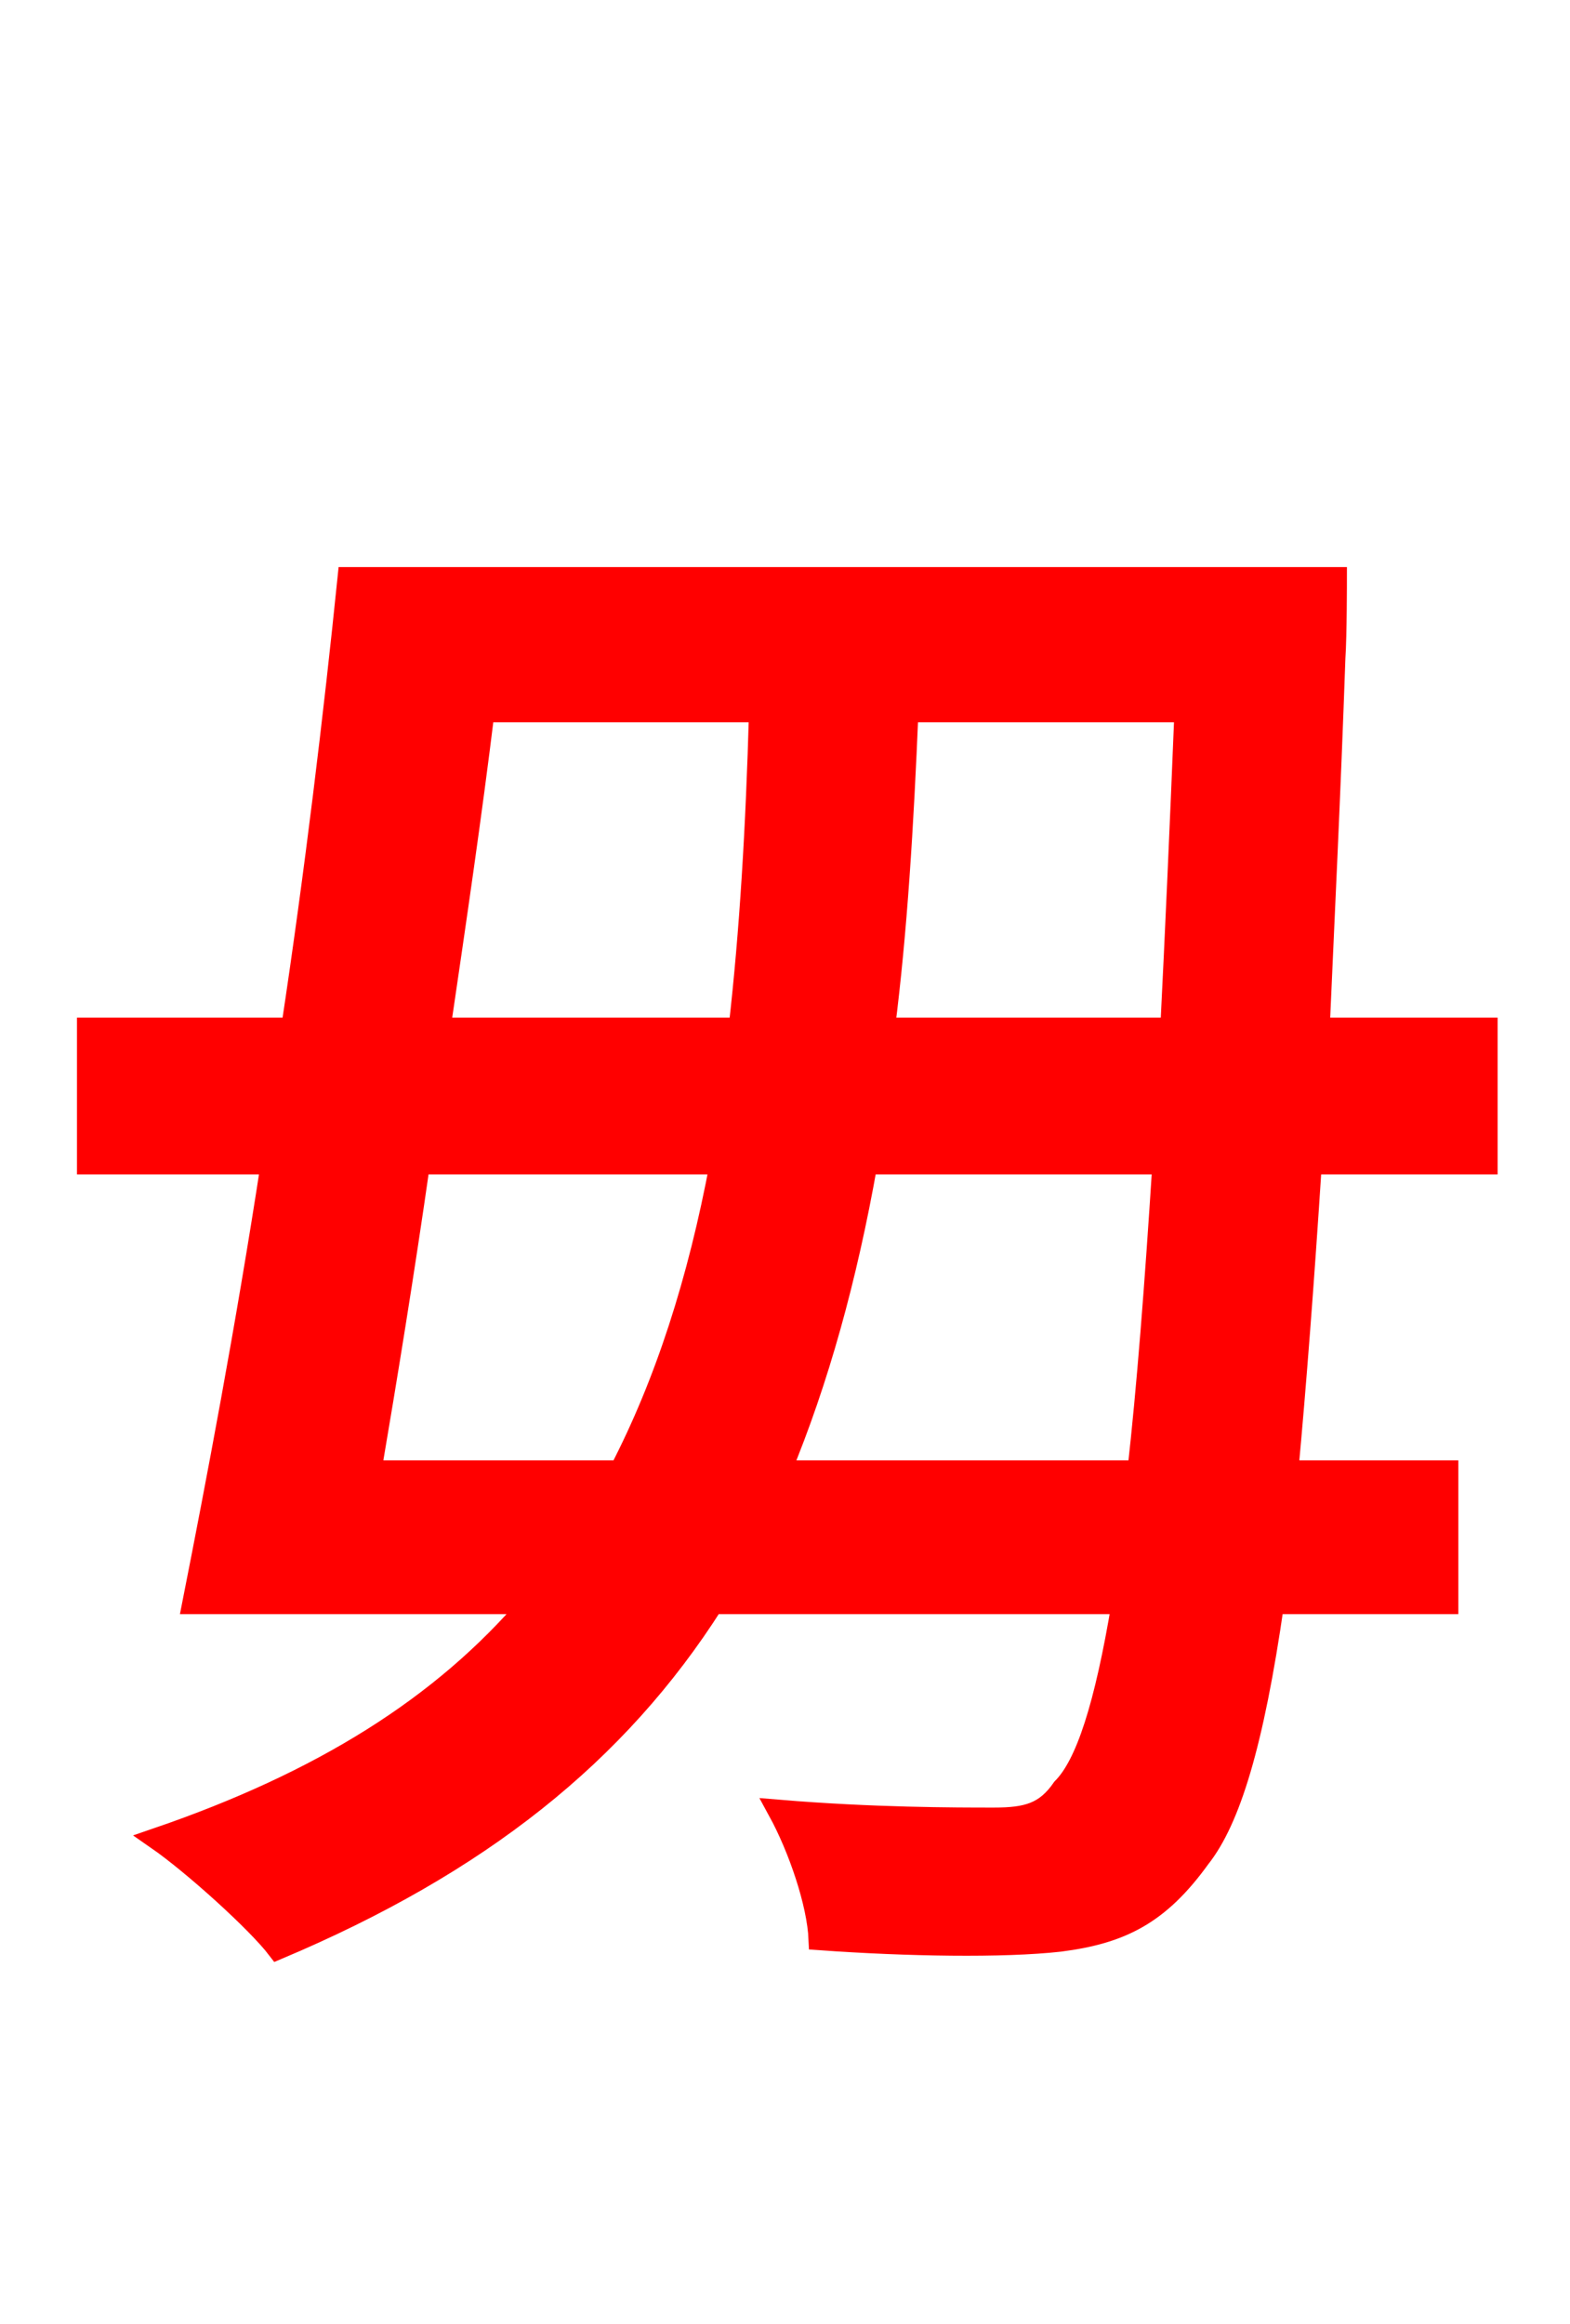 <svg xmlns="http://www.w3.org/2000/svg" xmlns:xlink="http://www.w3.org/1999/xlink" width="72" height="106.56"><path fill="red" stroke="red" d="M35.78 67.46C37.51 63.29 38.81 58.61 39.74 53.35L53.35 53.35C52.99 58.97 52.63 63.65 52.20 67.46ZM16.99 67.46C17.71 63.22 18.50 58.39 19.22 53.35L33.05 53.35C32.04 58.75 30.53 63.43 28.44 67.46ZM34.85 32.62C34.70 37.94 34.42 42.70 33.91 47.16L20.16 47.16C20.88 42.26 21.60 37.37 22.18 32.62ZM40.54 47.16C41.11 42.70 41.40 37.87 41.62 32.62L54.36 32.62C54.14 38.02 53.93 42.77 53.71 47.16ZM68.18 53.35L68.18 47.16L60.48 47.16C60.70 42.12 60.98 36.50 61.20 30.17C61.27 29.16 61.27 26.50 61.27 26.50L15.98 26.50C15.34 32.76 14.47 40.03 13.39 47.16L4.03 47.16L4.03 53.35L12.46 53.35C11.30 60.91 9.94 68.04 8.86 73.51L24.34 73.51C20.30 78.26 14.76 81.72 7.20 84.31C8.86 85.46 11.81 88.13 12.74 89.35C21.96 85.46 28.30 80.42 32.69 73.51L51.48 73.51C50.69 78.26 49.82 80.93 48.74 82.01C47.95 83.16 47.09 83.38 45.58 83.38C43.78 83.38 40.03 83.38 35.71 83.02C36.65 84.74 37.51 87.26 37.58 88.92C41.62 89.21 46.01 89.28 48.60 88.99C51.41 88.63 53.14 87.77 55.01 85.18C56.38 83.45 57.46 79.99 58.39 73.51L66.38 73.51L66.38 67.46L59.04 67.46C59.40 63.58 59.76 58.90 60.12 53.35Z"/></svg>
